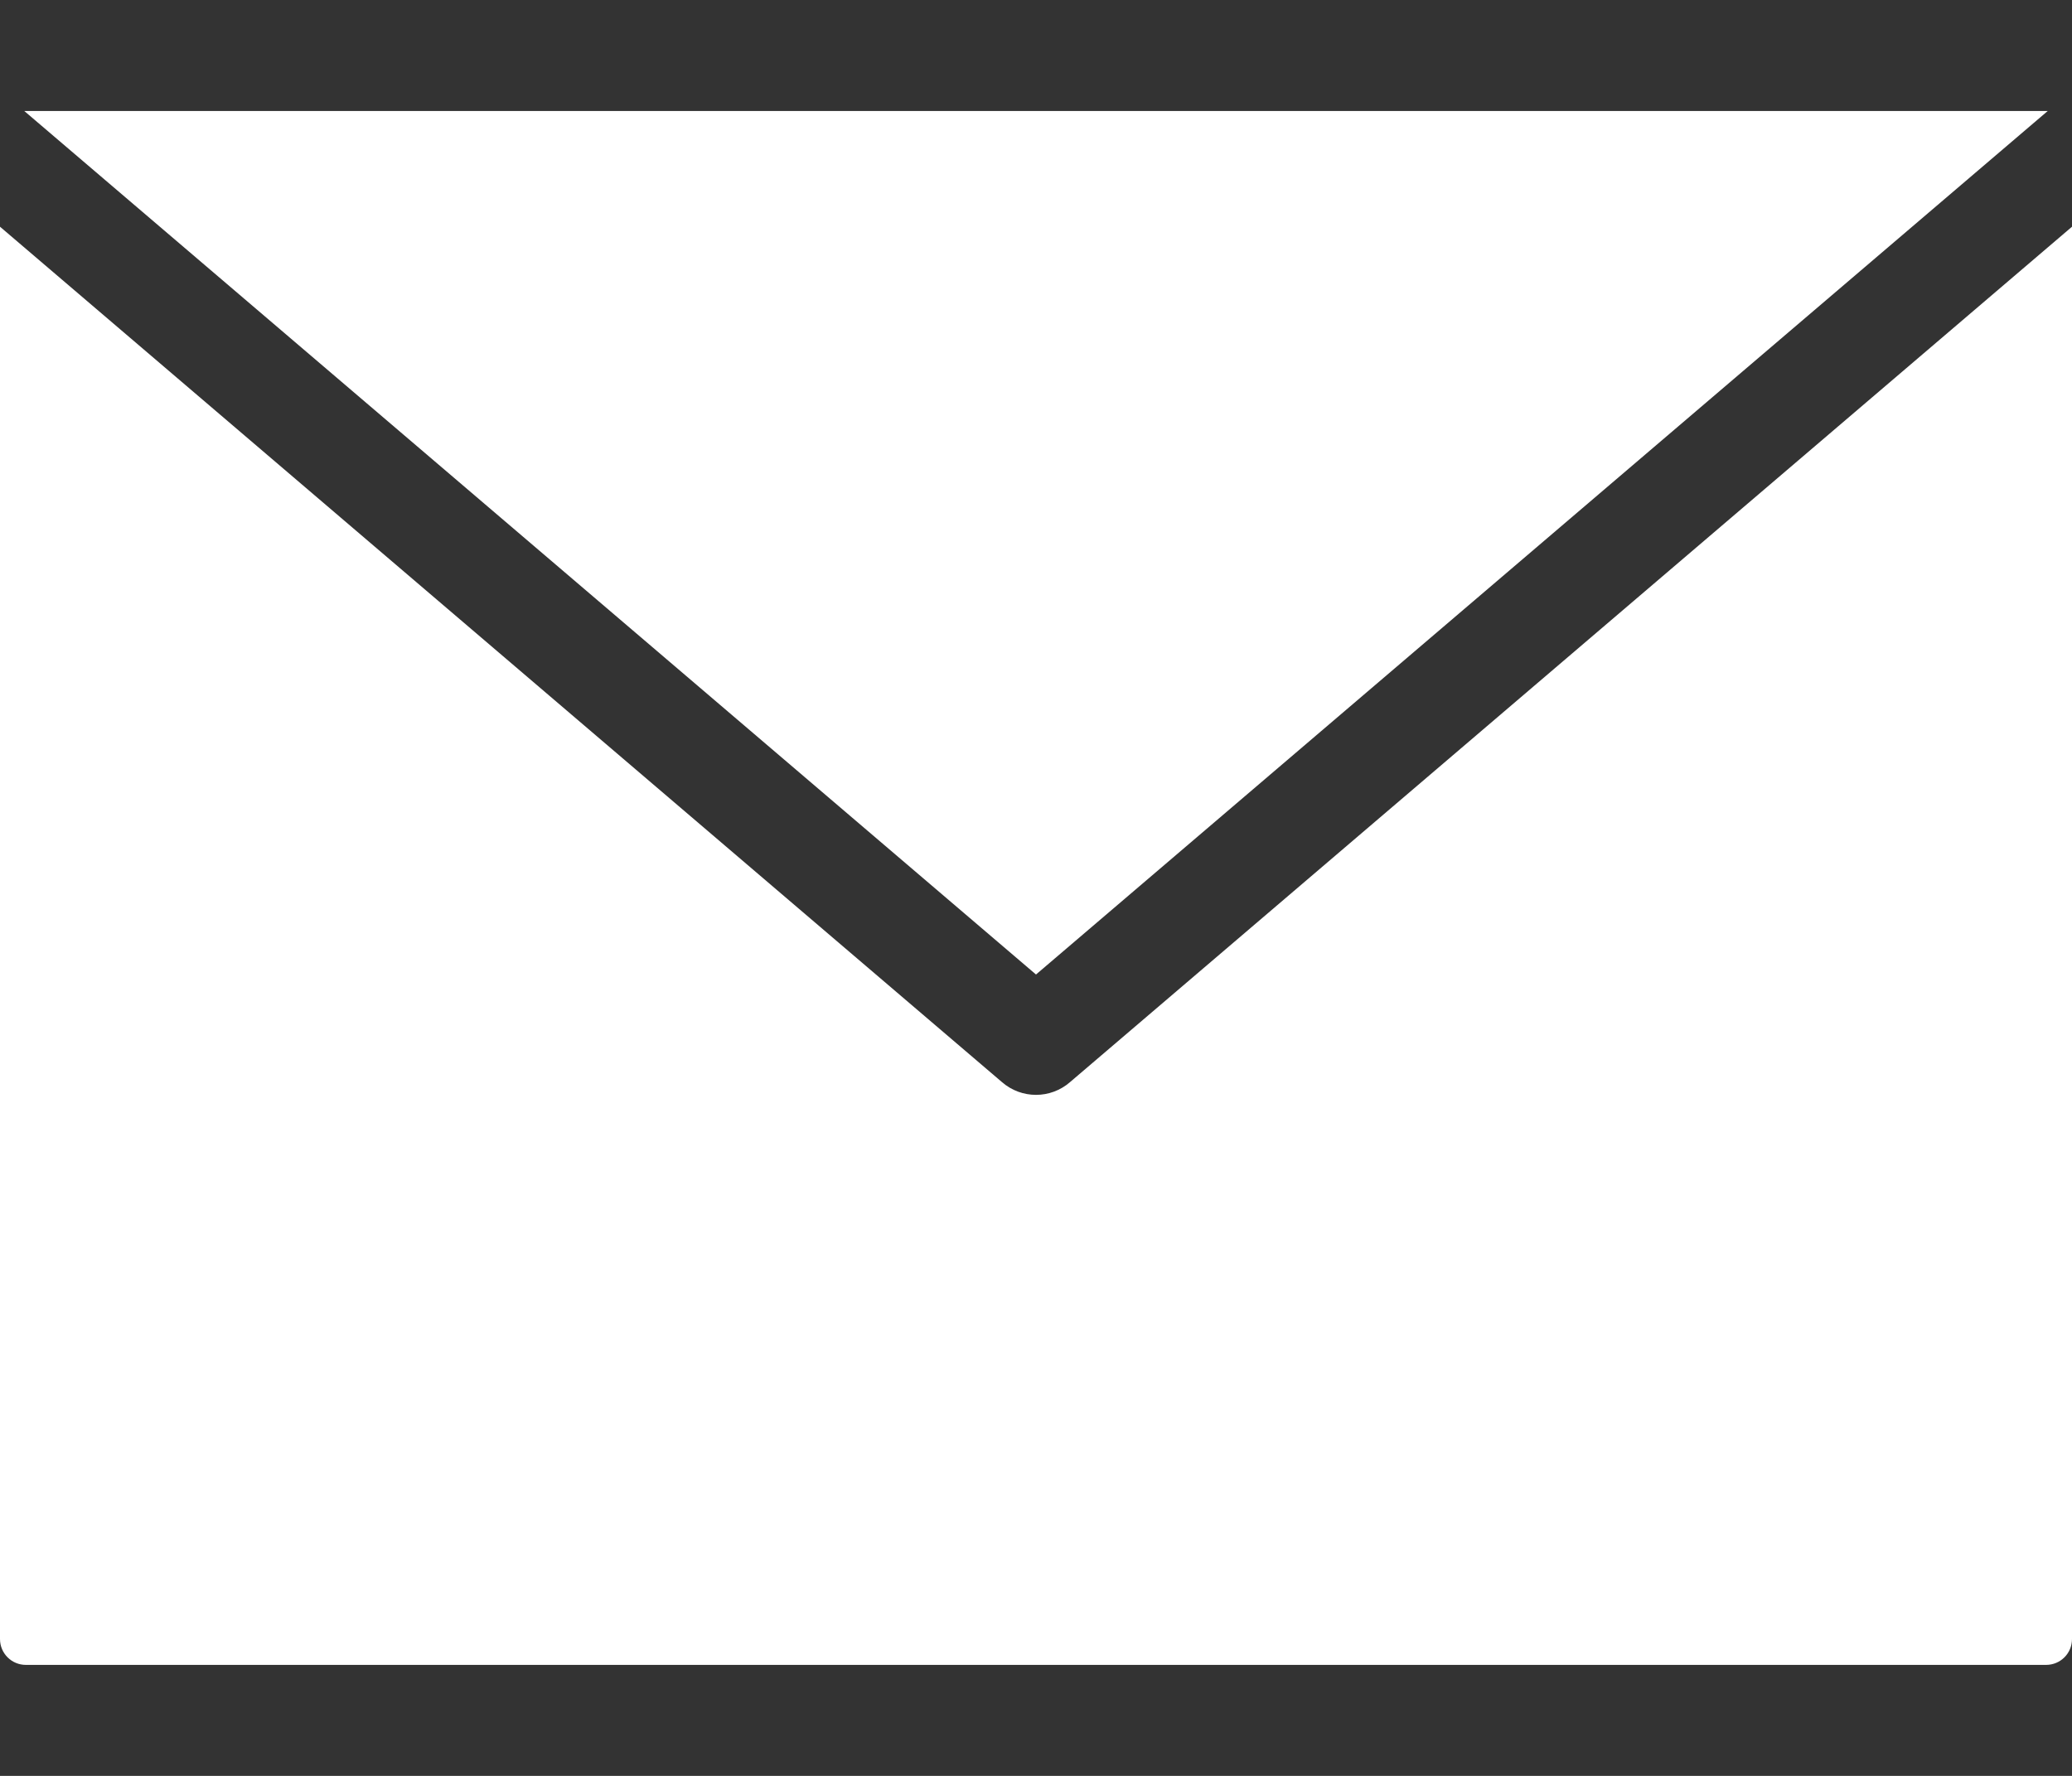 <svg width="14" height="12" viewBox="0 0 14 12" fill="none" xmlns="http://www.w3.org/2000/svg">
<rect x="0" y="0" width="14" height="12" fill="#333333" stroke="none"/>
<path d="M0.164 0.75L7 6.585L13.836 0.75C13.832 0.75 13.829 0.75 13.825 0.75H0.175C0.171 0.75 0.168 0.75 0.164 0.75H0.164ZM0 1.532V11.075C0 11.172 0.078 11.25 0.175 11.25H13.825C13.922 11.25 14 11.172 14 11.075V1.532L7.23 7.312H7.23C7.098 7.427 6.902 7.427 6.77 7.312L0 1.532Z" fill="white"/>
</svg>

